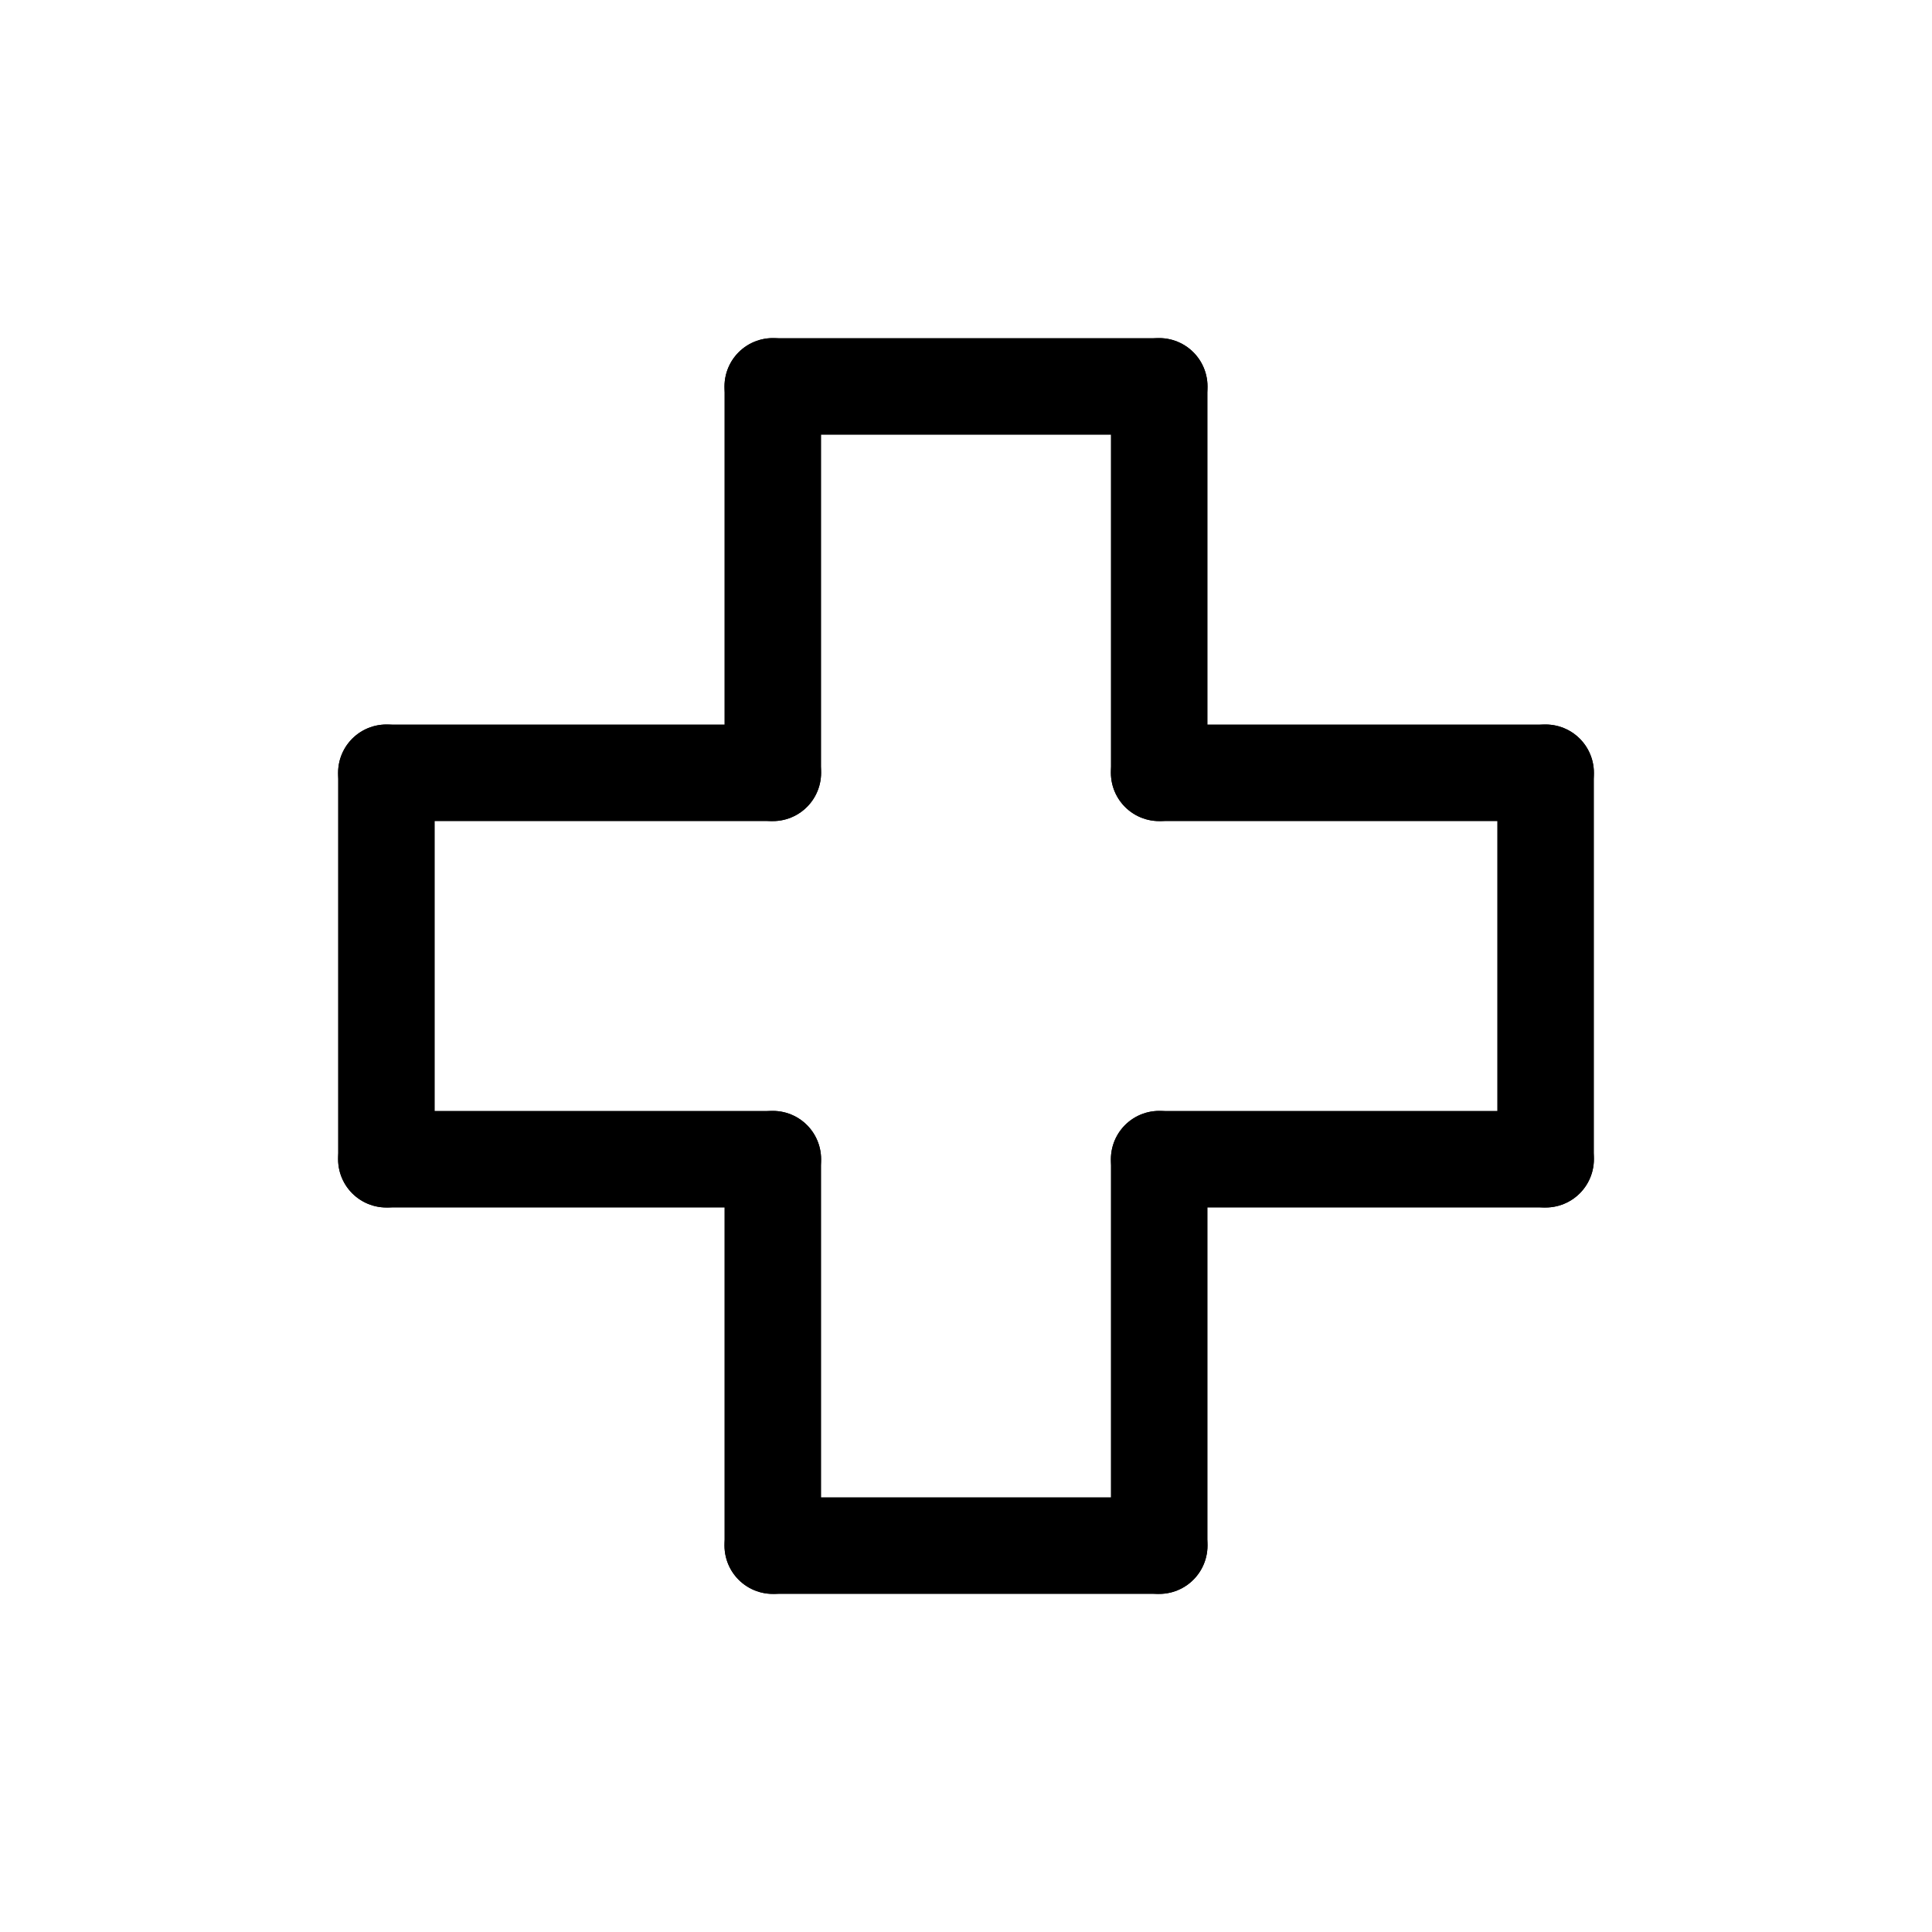 <svg id="Set_1" data-name="Set 1" xmlns="http://www.w3.org/2000/svg" viewBox="0 0 10 10"><defs><style>.cls-1{fill:none;stroke:#000;stroke-linecap:round;stroke-linejoin:round;stroke-width:0.5px;}</style></defs><title>Set_1</title><line class="cls-1" x1="6" y1="8" x2="4" y2="8"/><line class="cls-1" x1="4" y1="8" x2="4" y2="6"/><line class="cls-1" x1="2" y1="6" x2="4" y2="6"/><line class="cls-1" x1="2" y1="6" x2="2" y2="4"/><line class="cls-1" x1="2" y1="4" x2="4" y2="4"/><line class="cls-1" x1="4" y1="4" x2="4" y2="2"/><line class="cls-1" x1="4" y1="2" x2="6" y2="2"/><line class="cls-1" x1="6" y1="2" x2="6" y2="4"/><line class="cls-1" x1="6" y1="4" x2="8" y2="4"/><line class="cls-1" x1="8" y1="4" x2="8" y2="6"/><line class="cls-1" x1="8" y1="6" x2="6" y2="6"/><line class="cls-1" x1="6" y1="6" x2="6" y2="8"/></svg>